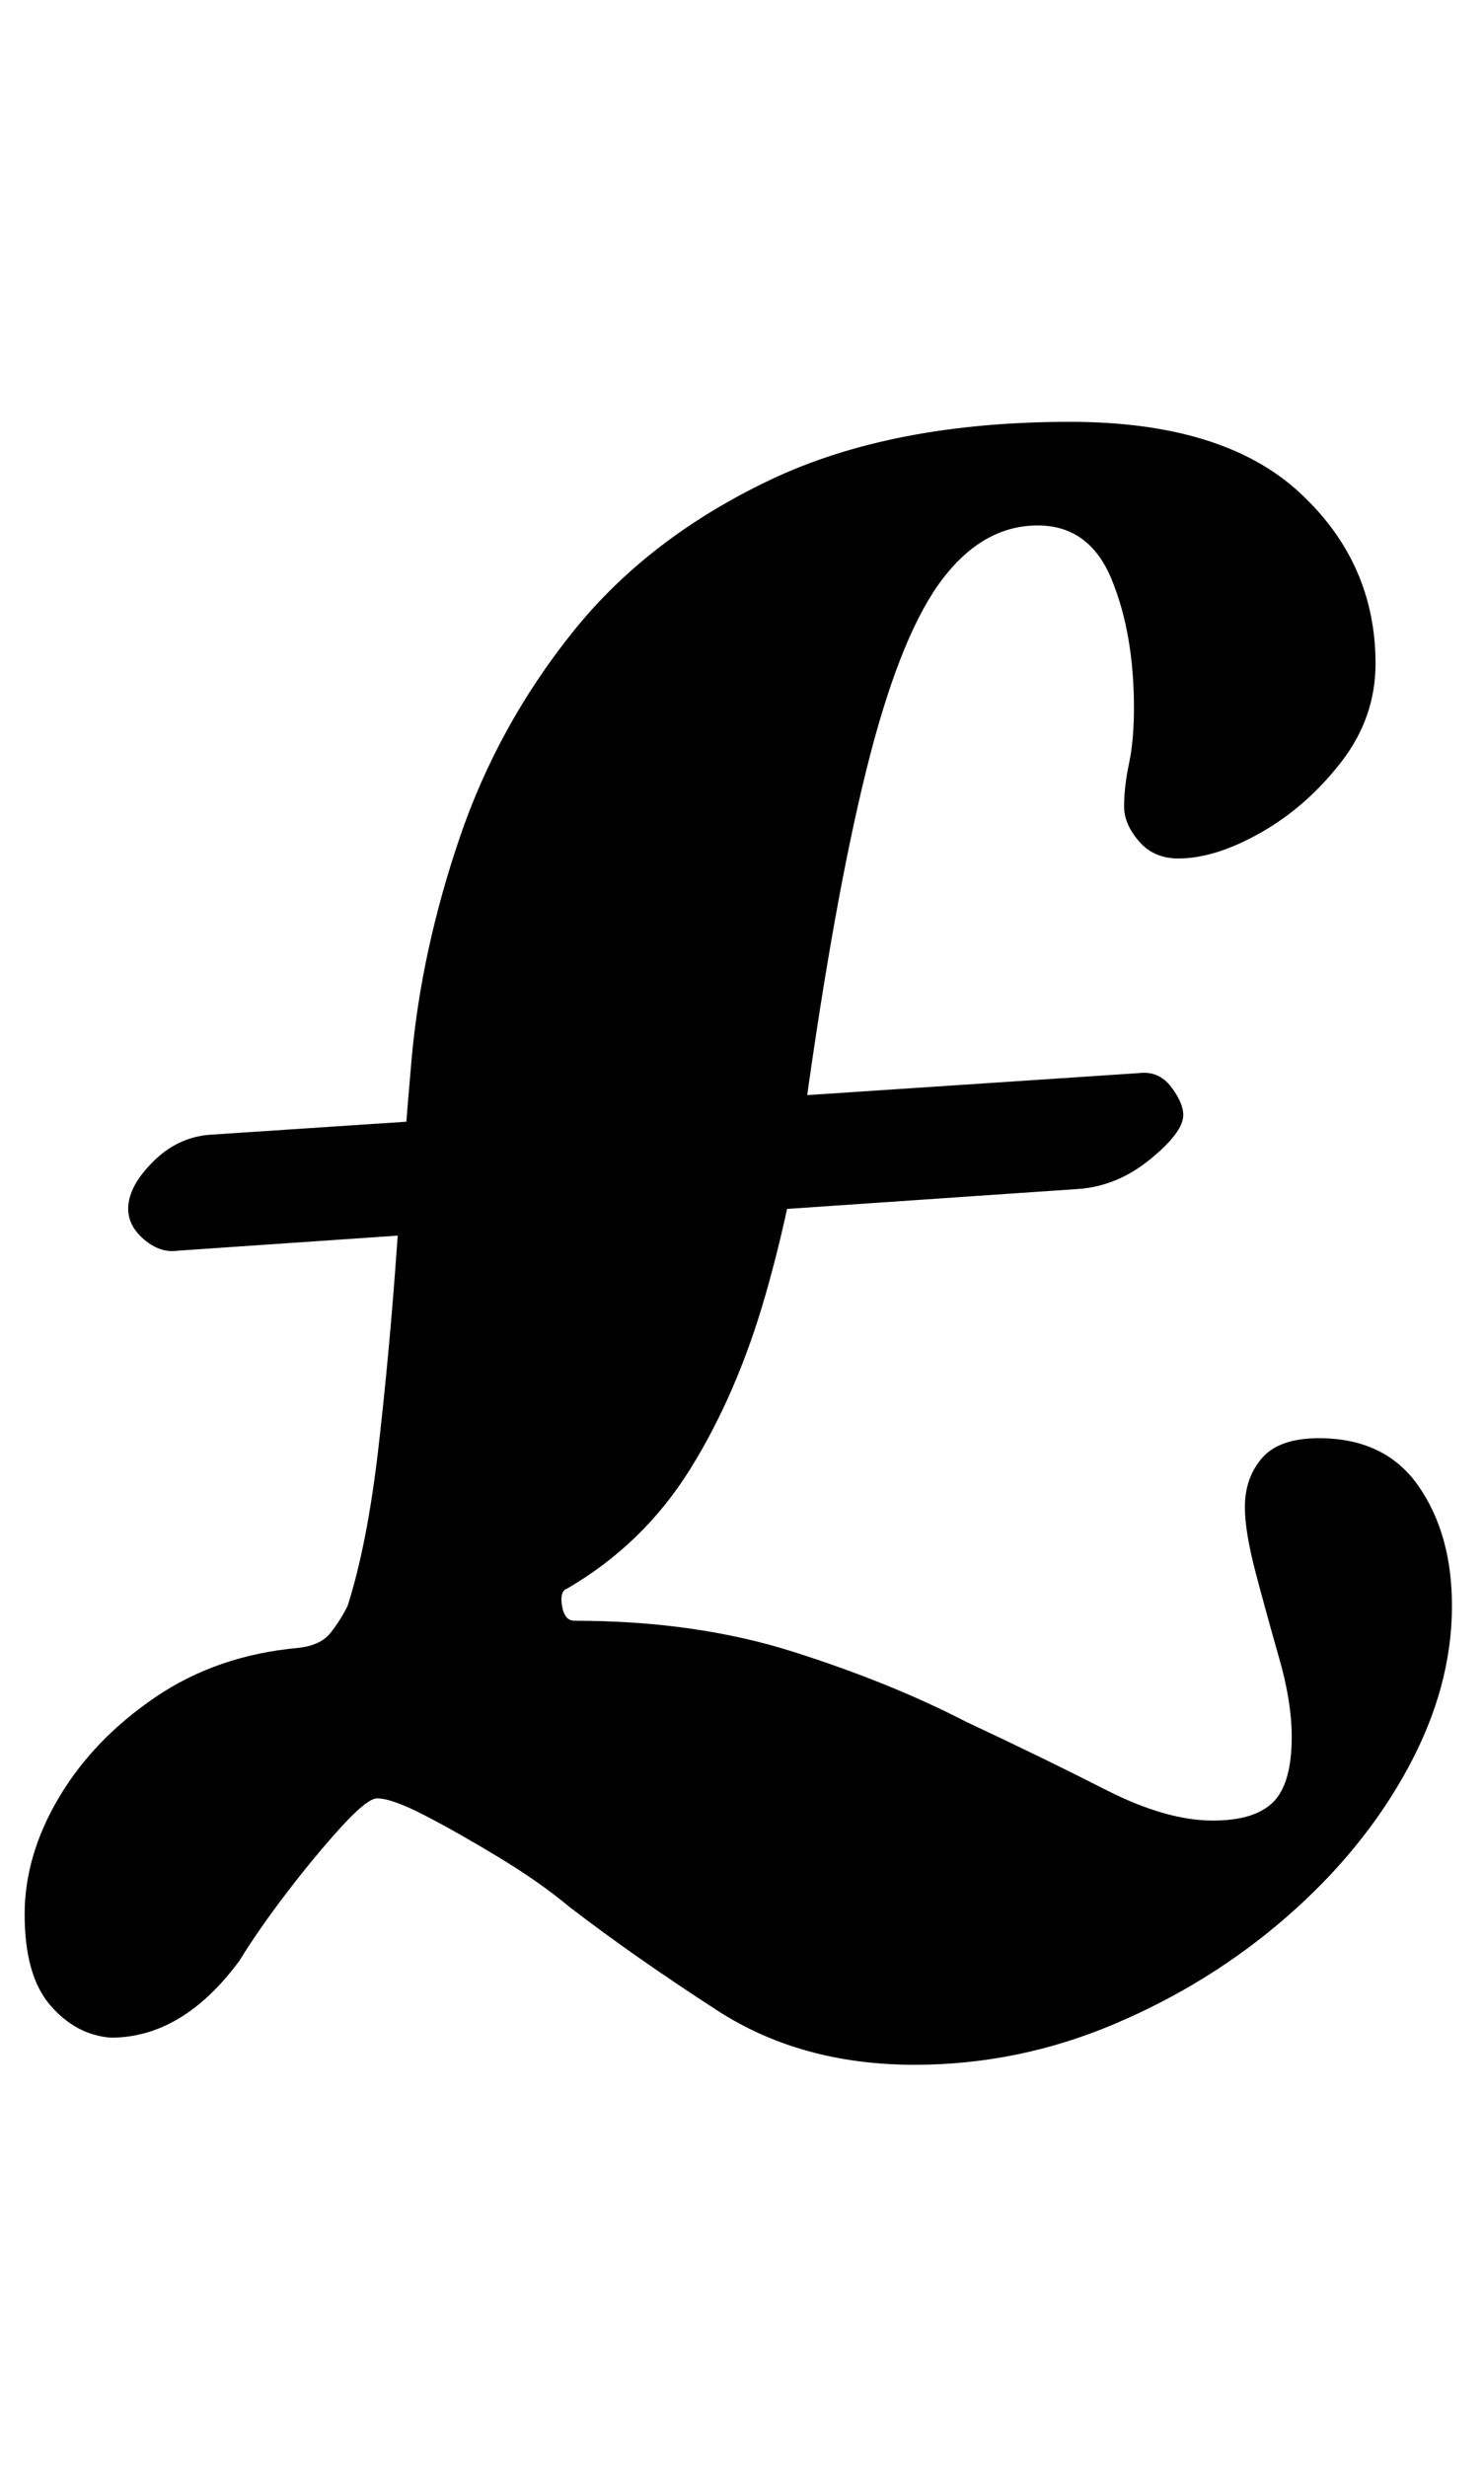 <?xml version="1.0" standalone="no"?>
<!DOCTYPE svg PUBLIC "-//W3C//DTD SVG 1.1//EN" "http://www.w3.org/Graphics/SVG/1.1/DTD/svg11.dtd" >
<svg xmlns="http://www.w3.org/2000/svg" xmlns:xlink="http://www.w3.org/1999/xlink" version="1.1" viewBox="-17 0 602 1000">
  <g transform="matrix(1 0 0 -1 0 800)">
   <path fill="currentColor"
d="M55 293q-7 -1 -13.5 4.5t-6.5 12.5q0 9 10 19t23 11l377 25q8 1 13 -5.5t5 -11.5q0 -7 -13.5 -18t-29.5 -12zM354 -37q-46 0 -80 22t-60 42q-12 10 -28.5 20t-30 17t-19.5 7q-4 0 -14.5 -11.5t-22 -26.5t-19.5 -28q-23 -31 -52 -31q-14 1 -24.5 13t-10.5 37q0 24 14 47.5
t39 40.5t58 20q9 1 13 6t7 11q8 25 12.5 64t7.5 81.5t6 76.5q4 44 19.5 89.5t46 83.5t80 61.5t121.5 23.5q62 0 93 -28.5t31 -69.5q0 -22 -14 -40t-32.5 -28.5t-33.5 -10.5q-10 0 -16 7t-6 14q0 8 2 17.5t2 22.5q0 30 -9 52t-30 22q-22 0 -38.5 -21.5t-29.5 -71.5t-25 -134
q-6 -45 -17.5 -85t-30.5 -70.5t-50 -48.5q-3 -1 -2 -7t5 -6q49 0 88.5 -12.5t70.5 -28.5q32 -15 56.5 -27.5t43.5 -12.5q17 0 24.5 7.5t7.5 26.5q0 14 -5 31.5t-9.5 34.5t-4.5 27q0 12 7 20t23 8q27 0 40.5 -19.5t13.5 -48.5q0 -33 -18 -66t-49 -60t-70 -43.5t-81 -16.5z
" />
  </g>

</svg>
